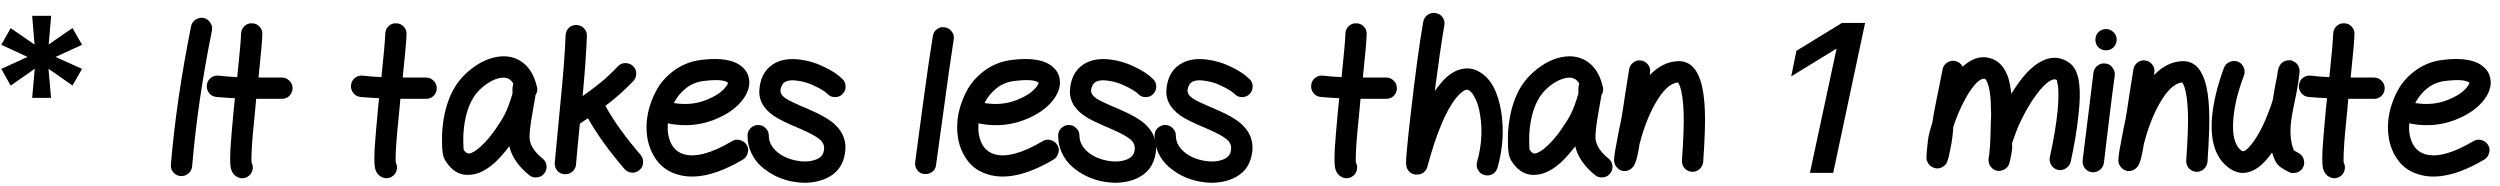 <svg width="188" height="14" viewBox="0 0 188 14" fill="none" xmlns="http://www.w3.org/2000/svg">
<path d="M181.184 9.256C181.152 9.544 181.157 9.821 181.2 10.088C181.338 10.888 181.722 11.389 182.352 11.592C183.237 11.859 184.453 11.533 186 10.616C186.192 10.499 186.394 10.472 186.608 10.536C186.821 10.589 186.986 10.712 187.104 10.904C187.221 11.085 187.248 11.283 187.184 11.496C187.13 11.709 187.013 11.875 186.832 11.992C184.869 13.155 183.216 13.528 181.872 13.112C181.232 12.92 180.725 12.573 180.352 12.072C179.978 11.571 179.738 10.995 179.632 10.344C179.536 9.757 179.552 9.144 179.68 8.504C179.818 7.864 180.048 7.261 180.368 6.696C180.698 6.131 181.152 5.645 181.728 5.24C182.314 4.835 182.97 4.589 183.696 4.504C185.157 4.323 186.186 4.504 186.784 5.048C187.04 5.272 187.2 5.539 187.264 5.848C187.328 6.147 187.317 6.424 187.232 6.68C187.157 6.936 187.04 7.176 186.88 7.4C186.4 8.083 185.648 8.621 184.624 9.016C183.61 9.411 182.533 9.512 181.392 9.32C181.317 9.309 181.248 9.288 181.184 9.256ZM185.696 6.216C185.44 6.013 184.837 5.971 183.888 6.088C183.397 6.141 182.954 6.317 182.56 6.616C182.176 6.915 181.866 7.288 181.632 7.736C181.632 7.747 181.637 7.752 181.648 7.752C182.501 7.891 183.296 7.816 184.032 7.528C184.768 7.24 185.28 6.893 185.568 6.488C185.653 6.371 185.696 6.28 185.696 6.216Z" fill="black"/>
<path d="M173.585 7.288C173.371 7.267 173.195 7.171 173.057 7C172.918 6.819 172.859 6.621 172.881 6.408C172.902 6.184 172.998 6.003 173.169 5.864C173.339 5.725 173.537 5.667 173.761 5.688C174.198 5.741 174.667 5.779 175.169 5.8C175.35 4.061 175.446 2.968 175.457 2.52C175.467 2.296 175.553 2.109 175.713 1.96C175.873 1.811 176.059 1.741 176.273 1.752C176.497 1.752 176.683 1.832 176.833 1.992C176.993 2.152 177.067 2.344 177.057 2.568C177.046 3.016 176.95 4.104 176.769 5.832C176.79 5.832 177.078 5.832 177.633 5.832C178.198 5.832 178.497 5.832 178.529 5.832C178.753 5.832 178.939 5.912 179.089 6.072C179.249 6.221 179.329 6.408 179.329 6.632C179.329 6.856 179.249 7.048 179.089 7.208C178.939 7.357 178.753 7.432 178.529 7.432C177.302 7.432 176.657 7.432 176.593 7.432C176.561 7.763 176.534 8.056 176.513 8.312C176.374 9.635 176.289 10.627 176.257 11.288C176.235 11.683 176.23 11.976 176.241 12.168C176.241 12.189 176.241 12.205 176.241 12.216C176.347 12.408 176.369 12.611 176.305 12.824C176.241 13.037 176.113 13.197 175.921 13.304C175.729 13.411 175.526 13.432 175.313 13.368C175.089 13.293 174.918 13.155 174.801 12.952C174.758 12.867 174.721 12.771 174.689 12.664C174.667 12.557 174.651 12.419 174.641 12.248C174.63 11.992 174.635 11.64 174.657 11.192C174.699 10.509 174.785 9.496 174.913 8.152C174.934 7.928 174.961 7.672 174.993 7.384C174.502 7.363 174.033 7.331 173.585 7.288Z" fill="black"/>
<path d="M167.244 5.096C167.319 4.893 167.458 4.749 167.66 4.664C167.863 4.568 168.066 4.557 168.268 4.632C168.482 4.707 168.631 4.845 168.716 5.048C168.812 5.251 168.823 5.459 168.748 5.672C168.3 6.845 168.034 7.928 167.948 8.92C167.842 10.157 168.05 10.963 168.572 11.336C168.647 11.389 168.743 11.379 168.86 11.304C169.116 11.123 169.399 10.781 169.708 10.28C169.986 9.832 170.231 9.341 170.444 8.808C170.668 8.264 170.823 7.837 170.908 7.528C170.919 7.485 170.956 7.267 171.02 6.872C171.042 6.755 171.074 6.573 171.116 6.328C171.17 6.072 171.207 5.891 171.228 5.784C171.26 5.592 171.282 5.448 171.292 5.352C171.303 5.299 171.314 5.251 171.324 5.208C171.335 5.187 171.34 5.165 171.34 5.144C171.362 5.069 171.399 4.989 171.452 4.904C171.538 4.744 171.682 4.632 171.884 4.568C172.119 4.493 172.338 4.52 172.54 4.648C172.668 4.723 172.764 4.824 172.828 4.952C172.86 5.005 172.882 5.064 172.892 5.128C172.914 5.181 172.924 5.224 172.924 5.256V5.304C172.924 5.336 172.924 5.373 172.924 5.416C172.924 5.459 172.919 5.517 172.908 5.592C172.887 5.72 172.86 5.928 172.828 6.216C172.786 6.515 172.695 6.995 172.556 7.656C172.428 8.253 172.343 8.712 172.3 9.032C172.183 9.971 172.252 10.733 172.508 11.32C172.7 11.416 172.844 11.496 172.94 11.56C173.122 11.688 173.228 11.864 173.26 12.088C173.303 12.301 173.26 12.499 173.132 12.68C173.004 12.861 172.828 12.968 172.604 13C172.391 13.043 172.194 13 172.012 12.872C171.991 12.861 171.975 12.856 171.964 12.856C171.954 12.845 171.927 12.829 171.884 12.808C171.842 12.787 171.788 12.755 171.724 12.712C171.426 12.552 171.218 12.349 171.1 12.104C171.004 11.901 170.924 11.688 170.86 11.464C170.498 11.987 170.13 12.376 169.756 12.632C169.02 13.123 168.316 13.128 167.644 12.648C166.62 11.923 166.188 10.632 166.348 8.776C166.455 7.645 166.754 6.419 167.244 5.096Z" fill="black"/>
<path d="M160.435 5.208C160.467 4.995 160.574 4.824 160.755 4.696C160.937 4.557 161.134 4.509 161.347 4.552C161.561 4.584 161.731 4.691 161.859 4.872C161.998 5.053 162.046 5.251 162.003 5.464C161.993 5.528 161.987 5.587 161.987 5.64C162.627 4.979 163.331 4.632 164.099 4.6C164.899 4.568 165.465 5.053 165.795 6.056C165.987 6.632 166.099 7.411 166.131 8.392C166.163 9.203 166.121 10.461 166.003 12.168C165.982 12.392 165.886 12.579 165.715 12.728C165.555 12.867 165.363 12.931 165.139 12.92C164.926 12.899 164.745 12.808 164.595 12.648C164.457 12.477 164.393 12.285 164.403 12.072C164.521 10.419 164.563 9.213 164.531 8.456C164.499 7.624 164.414 6.989 164.275 6.552C164.211 6.381 164.153 6.264 164.099 6.2C163.523 6.253 162.947 6.797 162.371 7.832C161.913 8.643 161.529 9.64 161.219 10.824C161.209 10.888 161.171 11.101 161.107 11.464C161.043 11.805 160.963 12.088 160.867 12.312C160.846 12.355 160.825 12.397 160.803 12.44C160.782 12.493 160.75 12.536 160.707 12.568C160.611 12.685 160.489 12.771 160.339 12.824C160.019 12.92 159.747 12.845 159.523 12.6C159.427 12.504 159.363 12.392 159.331 12.264C159.31 12.189 159.299 12.115 159.299 12.04C159.299 11.955 159.31 11.837 159.331 11.688C159.342 11.56 159.374 11.357 159.427 11.08C159.47 10.813 159.539 10.44 159.635 9.96C159.742 9.469 159.811 9.133 159.843 8.952C159.929 8.472 160.035 7.789 160.163 6.904C160.302 6.019 160.393 5.453 160.435 5.208Z" fill="black"/>
<path d="M157.43 5.448C157.462 5.235 157.563 5.064 157.734 4.936C157.915 4.797 158.113 4.744 158.326 4.776C158.55 4.797 158.726 4.899 158.854 5.08C158.993 5.251 159.051 5.448 159.03 5.672C158.913 6.493 158.763 7.661 158.582 9.176C158.401 10.691 158.278 11.715 158.214 12.248C158.182 12.472 158.075 12.653 157.894 12.792C157.723 12.92 157.526 12.973 157.302 12.952C157.089 12.92 156.913 12.819 156.774 12.648C156.646 12.467 156.593 12.269 156.614 12.056C156.689 11.512 156.817 10.483 156.998 8.968C157.179 7.443 157.323 6.269 157.43 5.448ZM158.934 2.424C159.094 2.573 159.174 2.76 159.174 2.984C159.174 3.208 159.094 3.4 158.934 3.56C158.785 3.709 158.598 3.784 158.374 3.784C158.15 3.784 157.958 3.709 157.798 3.56C157.649 3.4 157.574 3.208 157.574 2.984C157.574 2.76 157.649 2.573 157.798 2.424C157.958 2.264 158.15 2.184 158.374 2.184C158.598 2.184 158.785 2.264 158.934 2.424Z" fill="black"/>
<path d="M146.084 5.208C146.126 4.995 146.238 4.829 146.42 4.712C146.601 4.584 146.804 4.541 147.028 4.584C147.284 4.637 147.47 4.781 147.588 5.016C147.62 4.984 147.657 4.952 147.7 4.92C148.436 4.291 149.177 4.141 149.924 4.472C150.414 4.696 150.777 5.144 151.012 5.816C151.118 6.157 151.198 6.568 151.252 7.048C151.454 6.728 151.652 6.435 151.844 6.168C152.356 5.475 152.868 4.979 153.38 4.68C154.158 4.232 154.884 4.232 155.556 4.68C156.025 4.979 156.297 5.571 156.372 6.456C156.425 7.021 156.404 7.731 156.308 8.584C156.201 9.661 156.004 10.856 155.716 12.168C155.662 12.381 155.54 12.547 155.348 12.664C155.166 12.781 154.969 12.819 154.756 12.776C154.542 12.723 154.377 12.605 154.26 12.424C154.142 12.232 154.105 12.029 154.148 11.816C154.425 10.568 154.617 9.437 154.724 8.424C154.798 7.667 154.814 7.059 154.772 6.6C154.772 6.515 154.761 6.435 154.74 6.36C154.729 6.285 154.718 6.232 154.708 6.2C154.697 6.157 154.686 6.12 154.676 6.088C154.676 6.056 154.676 6.035 154.676 6.024L154.66 6.008C154.532 5.933 154.372 5.955 154.18 6.072C153.86 6.253 153.513 6.6 153.14 7.112C152.809 7.56 152.5 8.056 152.212 8.6C151.934 9.133 151.737 9.565 151.62 9.896C151.449 10.355 151.342 10.659 151.3 10.808C151.321 10.904 151.326 11.011 151.316 11.128C151.305 11.352 151.246 11.693 151.14 12.152C151.118 12.216 151.102 12.259 151.092 12.28C151.092 12.301 151.086 12.323 151.076 12.344C151.065 12.387 151.049 12.424 151.028 12.456C150.932 12.616 150.793 12.728 150.612 12.792C150.345 12.899 150.094 12.867 149.86 12.696C149.742 12.6 149.652 12.483 149.588 12.344C149.566 12.269 149.55 12.189 149.54 12.104C149.54 12.072 149.54 12.04 149.54 12.008C149.54 11.976 149.54 11.944 149.54 11.912C149.572 11.741 149.588 11.645 149.588 11.624C149.641 11.187 149.673 10.717 149.684 10.216C149.684 10.195 149.689 9.965 149.7 9.528C149.721 9.091 149.732 8.787 149.732 8.616C149.732 8.445 149.721 8.099 149.7 7.576C149.668 7.053 149.598 6.637 149.492 6.328C149.46 6.221 149.422 6.136 149.38 6.072C149.348 6.008 149.321 5.971 149.3 5.96L149.284 5.944C149.145 5.88 148.964 5.944 148.74 6.136C148.42 6.413 148.084 6.883 147.732 7.544C147.412 8.141 147.129 8.808 146.884 9.544C146.884 9.597 146.878 9.693 146.868 9.832C146.857 9.96 146.846 10.072 146.836 10.168C146.793 10.584 146.697 11.123 146.548 11.784C146.505 11.933 146.468 12.051 146.436 12.136C146.414 12.2 146.388 12.259 146.356 12.312C146.292 12.397 146.217 12.467 146.132 12.52C145.897 12.68 145.646 12.707 145.38 12.6C145.188 12.525 145.049 12.397 144.964 12.216C144.932 12.152 144.905 12.088 144.884 12.024C144.873 11.971 144.868 11.912 144.868 11.848C144.868 11.677 144.905 11.245 144.98 10.552C145.022 10.221 145.134 9.773 145.316 9.208C145.348 8.941 145.422 8.515 145.54 7.928C145.657 7.373 145.838 6.467 146.084 5.208Z" fill="black"/>
<path d="M136.106 13L138.106 3.68H138.067L134.7 5.742L135.091 3.82L138.512 1.727H140.255L137.856 13H136.106Z" fill="black"/>
<path d="M122.513 5.208C122.545 4.995 122.652 4.824 122.833 4.696C123.015 4.557 123.212 4.509 123.425 4.552C123.639 4.584 123.809 4.691 123.937 4.872C124.076 5.053 124.124 5.251 124.081 5.464C124.071 5.528 124.065 5.587 124.065 5.64C124.705 4.979 125.409 4.632 126.177 4.6C126.977 4.568 127.543 5.053 127.873 6.056C128.065 6.632 128.177 7.411 128.209 8.392C128.241 9.203 128.199 10.461 128.081 12.168C128.06 12.392 127.964 12.579 127.793 12.728C127.633 12.867 127.441 12.931 127.217 12.92C127.004 12.899 126.823 12.808 126.673 12.648C126.535 12.477 126.471 12.285 126.481 12.072C126.599 10.419 126.641 9.213 126.609 8.456C126.577 7.624 126.492 6.989 126.353 6.552C126.289 6.381 126.231 6.264 126.177 6.2C125.601 6.253 125.025 6.797 124.449 7.832C123.991 8.643 123.607 9.64 123.297 10.824C123.287 10.888 123.249 11.101 123.185 11.464C123.121 11.805 123.041 12.088 122.945 12.312C122.924 12.355 122.903 12.397 122.881 12.44C122.86 12.493 122.828 12.536 122.785 12.568C122.689 12.685 122.567 12.771 122.417 12.824C122.097 12.92 121.825 12.845 121.601 12.6C121.505 12.504 121.441 12.392 121.409 12.264C121.388 12.189 121.377 12.115 121.377 12.04C121.377 11.955 121.388 11.837 121.409 11.688C121.42 11.56 121.452 11.357 121.505 11.08C121.548 10.813 121.617 10.44 121.713 9.96C121.82 9.469 121.889 9.133 121.921 8.952C122.007 8.472 122.113 7.789 122.241 6.904C122.38 6.019 122.471 5.453 122.513 5.208Z" fill="black"/>
<path d="M118.695 7.032C118.695 7.011 118.695 6.989 118.695 6.968C118.695 6.957 118.695 6.909 118.695 6.824C118.695 6.739 118.695 6.68 118.695 6.648C118.706 6.509 118.727 6.387 118.759 6.28C118.663 6.131 118.557 6.019 118.439 5.944C118.247 5.827 117.991 5.805 117.671 5.88C117.287 5.976 116.903 6.179 116.519 6.488C116.135 6.797 115.842 7.149 115.639 7.544C115.298 8.173 115.09 8.968 115.015 9.928C114.994 10.131 114.989 10.403 114.999 10.744C114.999 10.925 115.005 11.075 115.015 11.192C115.026 11.224 115.031 11.251 115.031 11.272C115.17 11.475 115.303 11.565 115.431 11.544C115.677 11.512 115.991 11.315 116.375 10.952C116.727 10.621 117.063 10.227 117.383 9.768C117.714 9.299 117.954 8.915 118.103 8.616C118.306 8.232 118.503 7.704 118.695 7.032ZM120.535 6.536C120.589 6.76 120.551 6.968 120.423 7.16C120.413 7.203 120.407 7.245 120.407 7.288C120.386 7.416 120.317 7.811 120.199 8.472C120.018 9.496 119.949 10.173 119.991 10.504C120.066 10.995 120.391 11.469 120.967 11.928C121.138 12.067 121.234 12.248 121.255 12.472C121.277 12.685 121.218 12.877 121.079 13.048C120.951 13.219 120.775 13.315 120.551 13.336C120.327 13.368 120.13 13.315 119.959 13.176C119.149 12.525 118.647 11.8 118.455 11C118.125 11.437 117.799 11.811 117.479 12.12C116.85 12.717 116.242 13.053 115.655 13.128C114.813 13.256 114.135 12.893 113.623 12.04C113.527 11.88 113.463 11.656 113.431 11.368C113.41 11.208 113.399 11.011 113.399 10.776C113.389 10.381 113.394 10.056 113.415 9.8C113.511 8.616 113.783 7.608 114.231 6.776C114.541 6.2 114.973 5.688 115.527 5.24C116.093 4.781 116.679 4.477 117.287 4.328C118.034 4.147 118.695 4.227 119.271 4.568C119.901 4.952 120.322 5.608 120.535 6.536Z" fill="black"/>
<path d="M107.03 1.624C107.073 1.411 107.185 1.24 107.366 1.112C107.548 0.984 107.745 0.941 107.958 0.984C108.182 1.016 108.358 1.123 108.486 1.304C108.614 1.485 108.657 1.688 108.614 1.912C108.412 3.064 108.172 4.712 107.894 6.856C108.022 6.664 108.15 6.493 108.278 6.344C108.737 5.768 109.222 5.4 109.734 5.24C110.31 5.059 110.849 5.133 111.35 5.464C112.14 5.965 112.652 6.936 112.886 8.376C113.11 9.752 113.02 11.165 112.614 12.616C112.55 12.829 112.422 12.989 112.23 13.096C112.038 13.203 111.836 13.224 111.622 13.16C111.409 13.096 111.249 12.968 111.142 12.776C111.036 12.584 111.014 12.381 111.078 12.168C111.42 10.952 111.494 9.773 111.302 8.632C111.228 8.141 111.11 7.741 110.95 7.432C110.801 7.112 110.646 6.904 110.486 6.808C110.401 6.755 110.31 6.739 110.214 6.76C110.012 6.835 109.777 7.032 109.51 7.352C108.742 8.301 108.028 9.997 107.366 12.44C107.356 12.504 107.34 12.563 107.318 12.616C107.286 12.68 107.254 12.739 107.222 12.792C107.062 13.016 106.844 13.128 106.566 13.128C106.214 13.139 105.964 12.984 105.814 12.664C105.782 12.589 105.761 12.515 105.75 12.44C105.74 12.387 105.734 12.323 105.734 12.248C105.734 12.099 105.75 11.837 105.782 11.464C105.836 10.781 105.937 9.816 106.086 8.568C106.428 5.571 106.742 3.256 107.03 1.624Z" fill="black"/>
<path d="M99.303 7.288C99.09 7.267 98.914 7.171 98.775 7C98.637 6.819 98.578 6.621 98.6 6.408C98.621 6.184 98.717 6.003 98.888 5.864C99.058 5.725 99.255 5.667 99.48 5.688C99.917 5.741 100.386 5.779 100.887 5.8C101.069 4.061 101.165 2.968 101.175 2.52C101.186 2.296 101.271 2.109 101.431 1.96C101.591 1.811 101.778 1.741 101.991 1.752C102.215 1.752 102.402 1.832 102.551 1.992C102.711 2.152 102.786 2.344 102.775 2.568C102.765 3.016 102.669 4.104 102.487 5.832C102.509 5.832 102.797 5.832 103.351 5.832C103.917 5.832 104.215 5.832 104.247 5.832C104.471 5.832 104.658 5.912 104.807 6.072C104.967 6.221 105.047 6.408 105.047 6.632C105.047 6.856 104.967 7.048 104.807 7.208C104.658 7.357 104.471 7.432 104.247 7.432C103.021 7.432 102.375 7.432 102.311 7.432C102.279 7.763 102.253 8.056 102.231 8.312C102.093 9.635 102.007 10.627 101.975 11.288C101.954 11.683 101.949 11.976 101.959 12.168C101.959 12.189 101.959 12.205 101.959 12.216C102.066 12.408 102.087 12.611 102.023 12.824C101.959 13.037 101.831 13.197 101.639 13.304C101.447 13.411 101.245 13.432 101.031 13.368C100.807 13.293 100.637 13.155 100.519 12.952C100.477 12.867 100.439 12.771 100.407 12.664C100.386 12.557 100.37 12.419 100.359 12.248C100.349 11.992 100.354 11.64 100.375 11.192C100.418 10.509 100.503 9.496 100.631 8.152C100.653 7.928 100.679 7.672 100.711 7.384C100.221 7.363 99.751 7.331 99.303 7.288Z" fill="black"/>
<path d="M93.961 5.944C94.121 6.093 94.201 6.28 94.201 6.504C94.201 6.728 94.121 6.92 93.961 7.08C93.811 7.229 93.625 7.304 93.401 7.304C93.177 7.304 92.99 7.224 92.841 7.064C92.638 6.872 92.318 6.675 91.881 6.472C91.454 6.259 91.027 6.125 90.601 6.072C90.195 6.008 89.881 6.035 89.657 6.152C89.475 6.248 89.358 6.445 89.305 6.744C89.273 6.979 89.401 7.197 89.689 7.4C89.923 7.56 90.499 7.832 91.417 8.216C92.366 8.621 93.033 9.011 93.417 9.384C94.131 10.067 94.35 10.904 94.073 11.896C93.849 12.696 93.294 13.245 92.409 13.544C91.694 13.779 90.91 13.805 90.057 13.624C89.662 13.539 89.278 13.405 88.905 13.224C88.542 13.043 88.201 12.813 87.881 12.536C87.561 12.259 87.305 11.917 87.113 11.512C86.921 11.107 86.825 10.669 86.825 10.2C86.825 9.976 86.899 9.789 87.049 9.64C87.209 9.48 87.401 9.4 87.625 9.4C87.849 9.4 88.035 9.48 88.185 9.64C88.345 9.789 88.425 9.976 88.425 10.2C88.425 10.627 88.606 11.011 88.969 11.352C89.331 11.693 89.806 11.928 90.393 12.056C90.958 12.184 91.459 12.173 91.897 12.024C92.249 11.907 92.462 11.715 92.537 11.448C92.643 11.085 92.569 10.781 92.313 10.536C92.067 10.301 91.561 10.019 90.793 9.688C89.769 9.261 89.097 8.931 88.777 8.696C87.945 8.12 87.598 7.395 87.737 6.52C87.854 5.677 88.249 5.08 88.921 4.728C89.443 4.461 90.078 4.381 90.825 4.488C91.411 4.563 91.998 4.744 92.585 5.032C93.171 5.309 93.63 5.613 93.961 5.944Z" fill="black"/>
<path d="M86.711 5.944C86.871 6.093 86.951 6.28 86.951 6.504C86.951 6.728 86.871 6.92 86.711 7.08C86.561 7.229 86.375 7.304 86.151 7.304C85.927 7.304 85.74 7.224 85.591 7.064C85.388 6.872 85.068 6.675 84.631 6.472C84.204 6.259 83.777 6.125 83.351 6.072C82.945 6.008 82.631 6.035 82.407 6.152C82.225 6.248 82.108 6.445 82.055 6.744C82.023 6.979 82.151 7.197 82.439 7.4C82.673 7.56 83.249 7.832 84.167 8.216C85.116 8.621 85.783 9.011 86.167 9.384C86.881 10.067 87.1 10.904 86.823 11.896C86.599 12.696 86.044 13.245 85.159 13.544C84.444 13.779 83.66 13.805 82.807 13.624C82.412 13.539 82.028 13.405 81.655 13.224C81.292 13.043 80.951 12.813 80.631 12.536C80.311 12.259 80.055 11.917 79.863 11.512C79.671 11.107 79.575 10.669 79.575 10.2C79.575 9.976 79.649 9.789 79.799 9.64C79.959 9.48 80.151 9.4 80.375 9.4C80.599 9.4 80.785 9.48 80.935 9.64C81.095 9.789 81.175 9.976 81.175 10.2C81.175 10.627 81.356 11.011 81.719 11.352C82.081 11.693 82.556 11.928 83.143 12.056C83.708 12.184 84.209 12.173 84.647 12.024C84.999 11.907 85.212 11.715 85.287 11.448C85.393 11.085 85.319 10.781 85.063 10.536C84.817 10.301 84.311 10.019 83.543 9.688C82.519 9.261 81.847 8.931 81.527 8.696C80.695 8.12 80.348 7.395 80.487 6.52C80.604 5.677 80.999 5.08 81.671 4.728C82.193 4.461 82.828 4.381 83.575 4.488C84.161 4.563 84.748 4.744 85.335 5.032C85.921 5.309 86.38 5.613 86.711 5.944Z" fill="black"/>
<path d="M73.59 9.256C73.558 9.544 73.563 9.821 73.606 10.088C73.745 10.888 74.129 11.389 74.758 11.592C75.643 11.859 76.859 11.533 78.406 10.616C78.598 10.499 78.8 10.472 79.014 10.536C79.227 10.589 79.392 10.712 79.51 10.904C79.627 11.085 79.654 11.283 79.59 11.496C79.537 11.709 79.419 11.875 79.238 11.992C77.275 13.155 75.622 13.528 74.278 13.112C73.638 12.92 73.131 12.573 72.758 12.072C72.385 11.571 72.144 10.995 72.038 10.344C71.942 9.757 71.958 9.144 72.086 8.504C72.225 7.864 72.454 7.261 72.774 6.696C73.105 6.131 73.558 5.645 74.134 5.24C74.721 4.835 75.376 4.589 76.102 4.504C77.563 4.323 78.593 4.504 79.19 5.048C79.446 5.272 79.606 5.539 79.67 5.848C79.734 6.147 79.723 6.424 79.638 6.68C79.563 6.936 79.446 7.176 79.286 7.4C78.806 8.083 78.054 8.621 77.03 9.016C76.016 9.411 74.939 9.512 73.798 9.32C73.723 9.309 73.654 9.288 73.59 9.256ZM78.102 6.216C77.846 6.013 77.243 5.971 76.294 6.088C75.803 6.141 75.361 6.317 74.966 6.616C74.582 6.915 74.272 7.288 74.038 7.736C74.038 7.747 74.043 7.752 74.054 7.752C74.907 7.891 75.702 7.816 76.438 7.528C77.174 7.24 77.686 6.893 77.974 6.488C78.059 6.371 78.102 6.28 78.102 6.216Z" fill="black"/>
<path d="M70.15 2.712C70.182 2.499 70.283 2.328 70.454 2.2C70.635 2.061 70.833 2.013 71.046 2.056C71.27 2.088 71.446 2.195 71.574 2.376C71.713 2.547 71.761 2.744 71.718 2.968C71.526 4.195 71.275 5.955 70.966 8.248C70.657 10.531 70.465 11.917 70.39 12.408C70.369 12.632 70.267 12.808 70.086 12.936C69.905 13.064 69.702 13.112 69.478 13.08C69.265 13.059 69.094 12.957 68.966 12.776C68.838 12.595 68.79 12.397 68.822 12.184C68.886 11.693 69.073 10.301 69.382 8.008C69.691 5.704 69.947 3.939 70.15 2.712Z" fill="black"/>
<path d="M63.351 5.944C63.511 6.093 63.591 6.28 63.591 6.504C63.591 6.728 63.511 6.92 63.351 7.08C63.202 7.229 63.015 7.304 62.791 7.304C62.567 7.304 62.38 7.224 62.231 7.064C62.029 6.872 61.709 6.675 61.271 6.472C60.844 6.259 60.418 6.125 59.991 6.072C59.586 6.008 59.271 6.035 59.047 6.152C58.866 6.248 58.748 6.445 58.695 6.744C58.663 6.979 58.791 7.197 59.079 7.4C59.314 7.56 59.89 7.832 60.807 8.216C61.757 8.621 62.423 9.011 62.807 9.384C63.522 10.067 63.74 10.904 63.463 11.896C63.239 12.696 62.684 13.245 61.799 13.544C61.084 13.779 60.3 13.805 59.447 13.624C59.053 13.539 58.669 13.405 58.295 13.224C57.932 13.043 57.591 12.813 57.271 12.536C56.951 12.259 56.695 11.917 56.503 11.512C56.311 11.107 56.215 10.669 56.215 10.2C56.215 9.976 56.29 9.789 56.439 9.64C56.599 9.48 56.791 9.4 57.015 9.4C57.239 9.4 57.426 9.48 57.575 9.64C57.735 9.789 57.815 9.976 57.815 10.2C57.815 10.627 57.996 11.011 58.359 11.352C58.722 11.693 59.197 11.928 59.783 12.056C60.349 12.184 60.85 12.173 61.287 12.024C61.639 11.907 61.852 11.715 61.927 11.448C62.034 11.085 61.959 10.781 61.703 10.536C61.458 10.301 60.951 10.019 60.183 9.688C59.159 9.261 58.487 8.931 58.167 8.696C57.335 8.12 56.989 7.395 57.127 6.52C57.245 5.677 57.639 5.08 58.311 4.728C58.834 4.461 59.468 4.381 60.215 4.488C60.802 4.563 61.389 4.744 61.975 5.032C62.562 5.309 63.02 5.613 63.351 5.944Z" fill="black"/>
<path d="M50.23 9.256C50.198 9.544 50.204 9.821 50.246 10.088C50.385 10.888 50.769 11.389 51.398 11.592C52.284 11.859 53.5 11.533 55.046 10.616C55.238 10.499 55.441 10.472 55.654 10.536C55.868 10.589 56.033 10.712 56.15 10.904C56.268 11.085 56.294 11.283 56.23 11.496C56.177 11.709 56.06 11.875 55.878 11.992C53.916 13.155 52.262 13.528 50.918 13.112C50.278 12.92 49.772 12.573 49.398 12.072C49.025 11.571 48.785 10.995 48.678 10.344C48.582 9.757 48.598 9.144 48.726 8.504C48.865 7.864 49.094 7.261 49.414 6.696C49.745 6.131 50.198 5.645 50.774 5.24C51.361 4.835 52.017 4.589 52.742 4.504C54.204 4.323 55.233 4.504 55.83 5.048C56.086 5.272 56.246 5.539 56.31 5.848C56.374 6.147 56.364 6.424 56.278 6.68C56.204 6.936 56.086 7.176 55.926 7.4C55.446 8.083 54.694 8.621 53.67 9.016C52.657 9.411 51.58 9.512 50.438 9.32C50.364 9.309 50.294 9.288 50.23 9.256ZM54.742 6.216C54.486 6.013 53.884 5.971 52.934 6.088C52.444 6.141 52.001 6.317 51.606 6.616C51.222 6.915 50.913 7.288 50.678 7.736C50.678 7.747 50.684 7.752 50.694 7.752C51.548 7.891 52.342 7.816 53.078 7.528C53.814 7.24 54.326 6.893 54.614 6.488C54.7 6.371 54.742 6.28 54.742 6.216Z" fill="black"/>
<path d="M46.469 4.984C46.618 4.824 46.805 4.744 47.029 4.744C47.253 4.744 47.445 4.819 47.605 4.968C47.765 5.117 47.845 5.304 47.845 5.528C47.845 5.752 47.77 5.944 47.621 6.104C46.917 6.829 46.218 7.448 45.525 7.96C46.154 9.101 47.04 10.333 48.181 11.656C48.32 11.827 48.379 12.024 48.357 12.248C48.346 12.461 48.256 12.643 48.085 12.792C47.925 12.931 47.733 12.995 47.509 12.984C47.296 12.963 47.114 12.872 46.965 12.712C45.792 11.347 44.874 10.072 44.213 8.888C44 9.027 43.819 9.149 43.669 9.256C43.648 9.267 43.627 9.283 43.605 9.304C43.477 10.584 43.381 11.608 43.317 12.376C43.296 12.6 43.2 12.781 43.029 12.92C42.869 13.059 42.677 13.117 42.453 13.096C42.229 13.085 42.048 13 41.909 12.84C41.77 12.669 41.706 12.472 41.717 12.248C41.76 11.757 41.893 10.349 42.117 8.024C42.352 5.699 42.49 3.907 42.533 2.648C42.544 2.424 42.629 2.237 42.789 2.088C42.949 1.939 43.141 1.869 43.365 1.88C43.589 1.891 43.776 1.976 43.925 2.136C44.075 2.296 44.144 2.488 44.133 2.712C44.09 3.917 43.984 5.421 43.813 7.224C44.357 6.84 44.81 6.499 45.173 6.2C45.547 5.901 45.978 5.496 46.469 4.984Z" fill="black"/>
<path d="M38.539 7.032C38.539 7.011 38.539 6.989 38.539 6.968C38.539 6.957 38.539 6.909 38.539 6.824C38.539 6.739 38.539 6.68 38.539 6.648C38.55 6.509 38.571 6.387 38.603 6.28C38.507 6.131 38.401 6.019 38.283 5.944C38.091 5.827 37.835 5.805 37.515 5.88C37.131 5.976 36.747 6.179 36.363 6.488C35.979 6.797 35.686 7.149 35.483 7.544C35.142 8.173 34.934 8.968 34.859 9.928C34.838 10.131 34.833 10.403 34.843 10.744C34.843 10.925 34.849 11.075 34.859 11.192C34.87 11.224 34.875 11.251 34.875 11.272C35.014 11.475 35.147 11.565 35.275 11.544C35.52 11.512 35.835 11.315 36.219 10.952C36.571 10.621 36.907 10.227 37.227 9.768C37.558 9.299 37.798 8.915 37.947 8.616C38.15 8.232 38.347 7.704 38.539 7.032ZM40.379 6.536C40.432 6.76 40.395 6.968 40.267 7.16C40.257 7.203 40.251 7.245 40.251 7.288C40.23 7.416 40.16 7.811 40.043 8.472C39.862 9.496 39.792 10.173 39.835 10.504C39.91 10.995 40.235 11.469 40.811 11.928C40.982 12.067 41.078 12.248 41.099 12.472C41.12 12.685 41.062 12.877 40.923 13.048C40.795 13.219 40.619 13.315 40.395 13.336C40.171 13.368 39.974 13.315 39.803 13.176C38.992 12.525 38.491 11.8 38.299 11C37.968 11.437 37.643 11.811 37.323 12.12C36.694 12.717 36.086 13.053 35.499 13.128C34.657 13.256 33.979 12.893 33.467 12.04C33.371 11.88 33.307 11.656 33.275 11.368C33.254 11.208 33.243 11.011 33.243 10.776C33.233 10.381 33.238 10.056 33.259 9.8C33.355 8.616 33.627 7.608 34.075 6.776C34.385 6.2 34.816 5.688 35.371 5.24C35.937 4.781 36.523 4.477 37.131 4.328C37.878 4.147 38.539 4.227 39.115 4.568C39.745 4.952 40.166 5.608 40.379 6.536Z" fill="black"/>
<path d="M27.1 7.288C26.887 7.267 26.711 7.171 26.572 7C26.434 6.819 26.375 6.621 26.396 6.408C26.418 6.184 26.514 6.003 26.684 5.864C26.855 5.725 27.052 5.667 27.276 5.688C27.714 5.741 28.183 5.779 28.684 5.8C28.866 4.061 28.962 2.968 28.972 2.52C28.983 2.296 29.068 2.109 29.228 1.96C29.388 1.811 29.575 1.741 29.788 1.752C30.012 1.752 30.199 1.832 30.348 1.992C30.508 2.152 30.583 2.344 30.572 2.568C30.562 3.016 30.466 4.104 30.284 5.832C30.306 5.832 30.594 5.832 31.148 5.832C31.714 5.832 32.012 5.832 32.044 5.832C32.268 5.832 32.455 5.912 32.604 6.072C32.764 6.221 32.844 6.408 32.844 6.632C32.844 6.856 32.764 7.048 32.604 7.208C32.455 7.357 32.268 7.432 32.044 7.432C30.818 7.432 30.172 7.432 30.108 7.432C30.076 7.763 30.05 8.056 30.028 8.312C29.89 9.635 29.804 10.627 29.772 11.288C29.751 11.683 29.746 11.976 29.756 12.168C29.756 12.189 29.756 12.205 29.756 12.216C29.863 12.408 29.884 12.611 29.82 12.824C29.756 13.037 29.628 13.197 29.436 13.304C29.244 13.411 29.042 13.432 28.828 13.368C28.604 13.293 28.434 13.155 28.316 12.952C28.274 12.867 28.236 12.771 28.204 12.664C28.183 12.557 28.167 12.419 28.156 12.248C28.146 11.992 28.151 11.64 28.172 11.192C28.215 10.509 28.3 9.496 28.428 8.152C28.45 7.928 28.476 7.672 28.508 7.384C28.018 7.363 27.548 7.331 27.1 7.288Z" fill="black"/>
<path d="M16.257 7.288C16.043 7.267 15.867 7.171 15.729 7C15.59 6.819 15.531 6.621 15.553 6.408C15.574 6.184 15.67 6.003 15.841 5.864C16.011 5.725 16.209 5.667 16.433 5.688C16.87 5.741 17.339 5.779 17.841 5.8C18.022 4.061 18.118 2.968 18.129 2.52C18.139 2.296 18.225 2.109 18.385 1.96C18.545 1.811 18.731 1.741 18.945 1.752C19.169 1.752 19.355 1.832 19.505 1.992C19.665 2.152 19.739 2.344 19.729 2.568C19.718 3.016 19.622 4.104 19.441 5.832C19.462 5.832 19.75 5.832 20.305 5.832C20.87 5.832 21.169 5.832 21.201 5.832C21.425 5.832 21.611 5.912 21.761 6.072C21.921 6.221 22.001 6.408 22.001 6.632C22.001 6.856 21.921 7.048 21.761 7.208C21.611 7.357 21.425 7.432 21.201 7.432C19.974 7.432 19.329 7.432 19.265 7.432C19.233 7.763 19.206 8.056 19.185 8.312C19.046 9.635 18.961 10.627 18.929 11.288C18.907 11.683 18.902 11.976 18.913 12.168C18.913 12.189 18.913 12.205 18.913 12.216C19.019 12.408 19.041 12.611 18.977 12.824C18.913 13.037 18.785 13.197 18.593 13.304C18.401 13.411 18.198 13.432 17.985 13.368C17.761 13.293 17.59 13.155 17.473 12.952C17.43 12.867 17.393 12.771 17.361 12.664C17.339 12.557 17.323 12.419 17.313 12.248C17.302 11.992 17.307 11.64 17.329 11.192C17.371 10.509 17.457 9.496 17.585 8.152C17.606 7.928 17.633 7.672 17.665 7.384C17.174 7.363 16.705 7.331 16.257 7.288Z" fill="black"/>
<path d="M14.37 1.976C14.412 1.763 14.524 1.597 14.706 1.48C14.898 1.352 15.1 1.309 15.314 1.352C15.527 1.395 15.692 1.512 15.81 1.704C15.938 1.885 15.98 2.083 15.938 2.296C15.212 5.891 14.716 9.293 14.45 12.504C14.428 12.728 14.332 12.909 14.162 13.048C13.991 13.197 13.794 13.261 13.57 13.24C13.356 13.219 13.175 13.123 13.026 12.952C12.887 12.781 12.828 12.589 12.85 12.376C13.127 9.101 13.634 5.635 14.37 1.976Z" fill="black"/>
<path d="M5.45 6.43L3.645 5.172L3.841 7.359H2.419L2.614 5.172L0.802 6.438L0.098 5.18L2.067 4.281L0.098 3.367L0.802 2.117L2.598 3.352L2.419 1.188H3.848L3.661 3.344L5.45 2.109L6.169 3.367L4.177 4.281L6.169 5.18L5.45 6.43Z" fill="black"/>
</svg>
